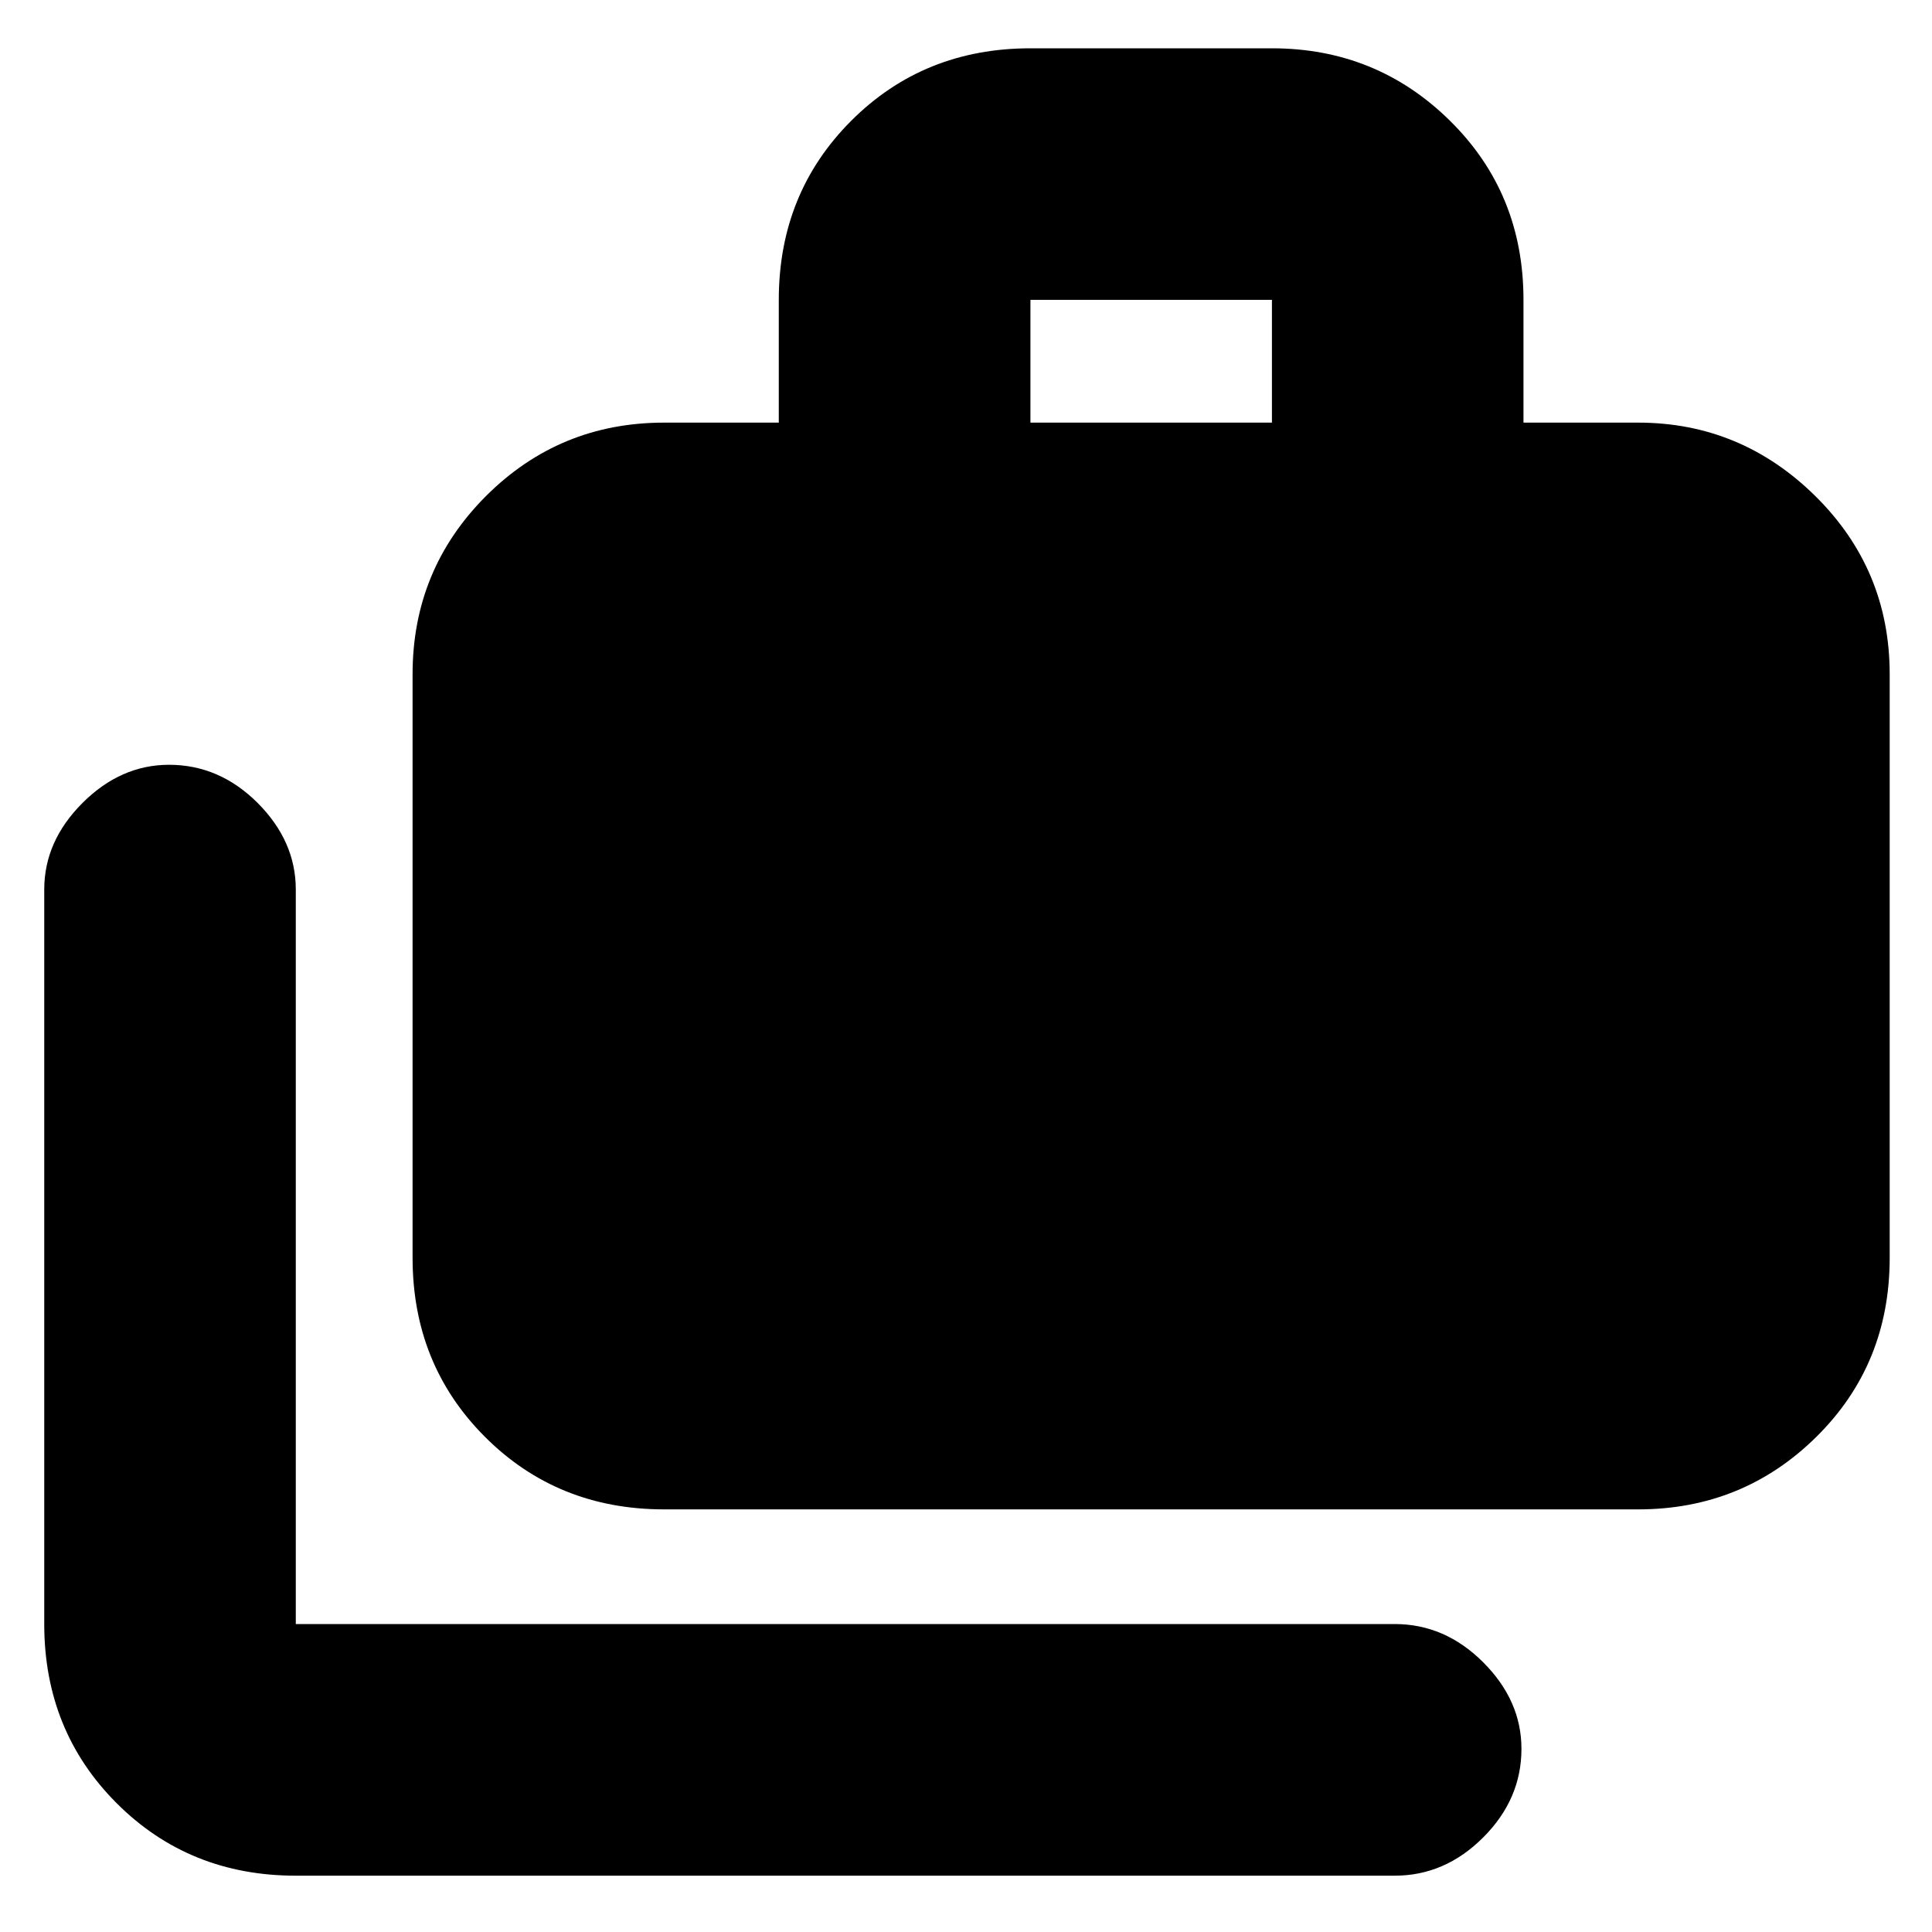 <svg xmlns="http://www.w3.org/2000/svg" height="20" width="20"><path d="M3.062 19.417Q1.958 19.417 1.208 18.667Q0.458 17.917 0.458 16.812V9.208Q0.458 8.708 0.854 8.312Q1.25 7.917 1.75 7.917Q2.271 7.917 2.667 8.312Q3.062 8.708 3.062 9.208V16.812Q3.062 16.812 3.062 16.812Q3.062 16.812 3.062 16.812H14.438Q14.958 16.812 15.354 17.208Q15.75 17.604 15.75 18.104Q15.75 18.625 15.354 19.021Q14.958 19.417 14.438 19.417ZM6.875 15.625Q5.771 15.625 5.021 14.875Q4.271 14.125 4.271 13.021V6.979Q4.271 5.896 5.031 5.135Q5.792 4.375 6.875 4.375H8.062V3.104Q8.062 2 8.812 1.25Q9.562 0.5 10.667 0.5H13.167Q14.25 0.5 15.01 1.25Q15.771 2 15.771 3.104V4.375H16.958Q18.021 4.375 18.792 5.135Q19.562 5.896 19.562 6.979V13.021Q19.562 14.125 18.802 14.875Q18.042 15.625 16.958 15.625ZM10.667 4.375H13.167V3.104Q13.167 3.104 13.167 3.104Q13.167 3.104 13.167 3.104H10.667Q10.667 3.104 10.667 3.104Q10.667 3.104 10.667 3.104Z"/></svg>